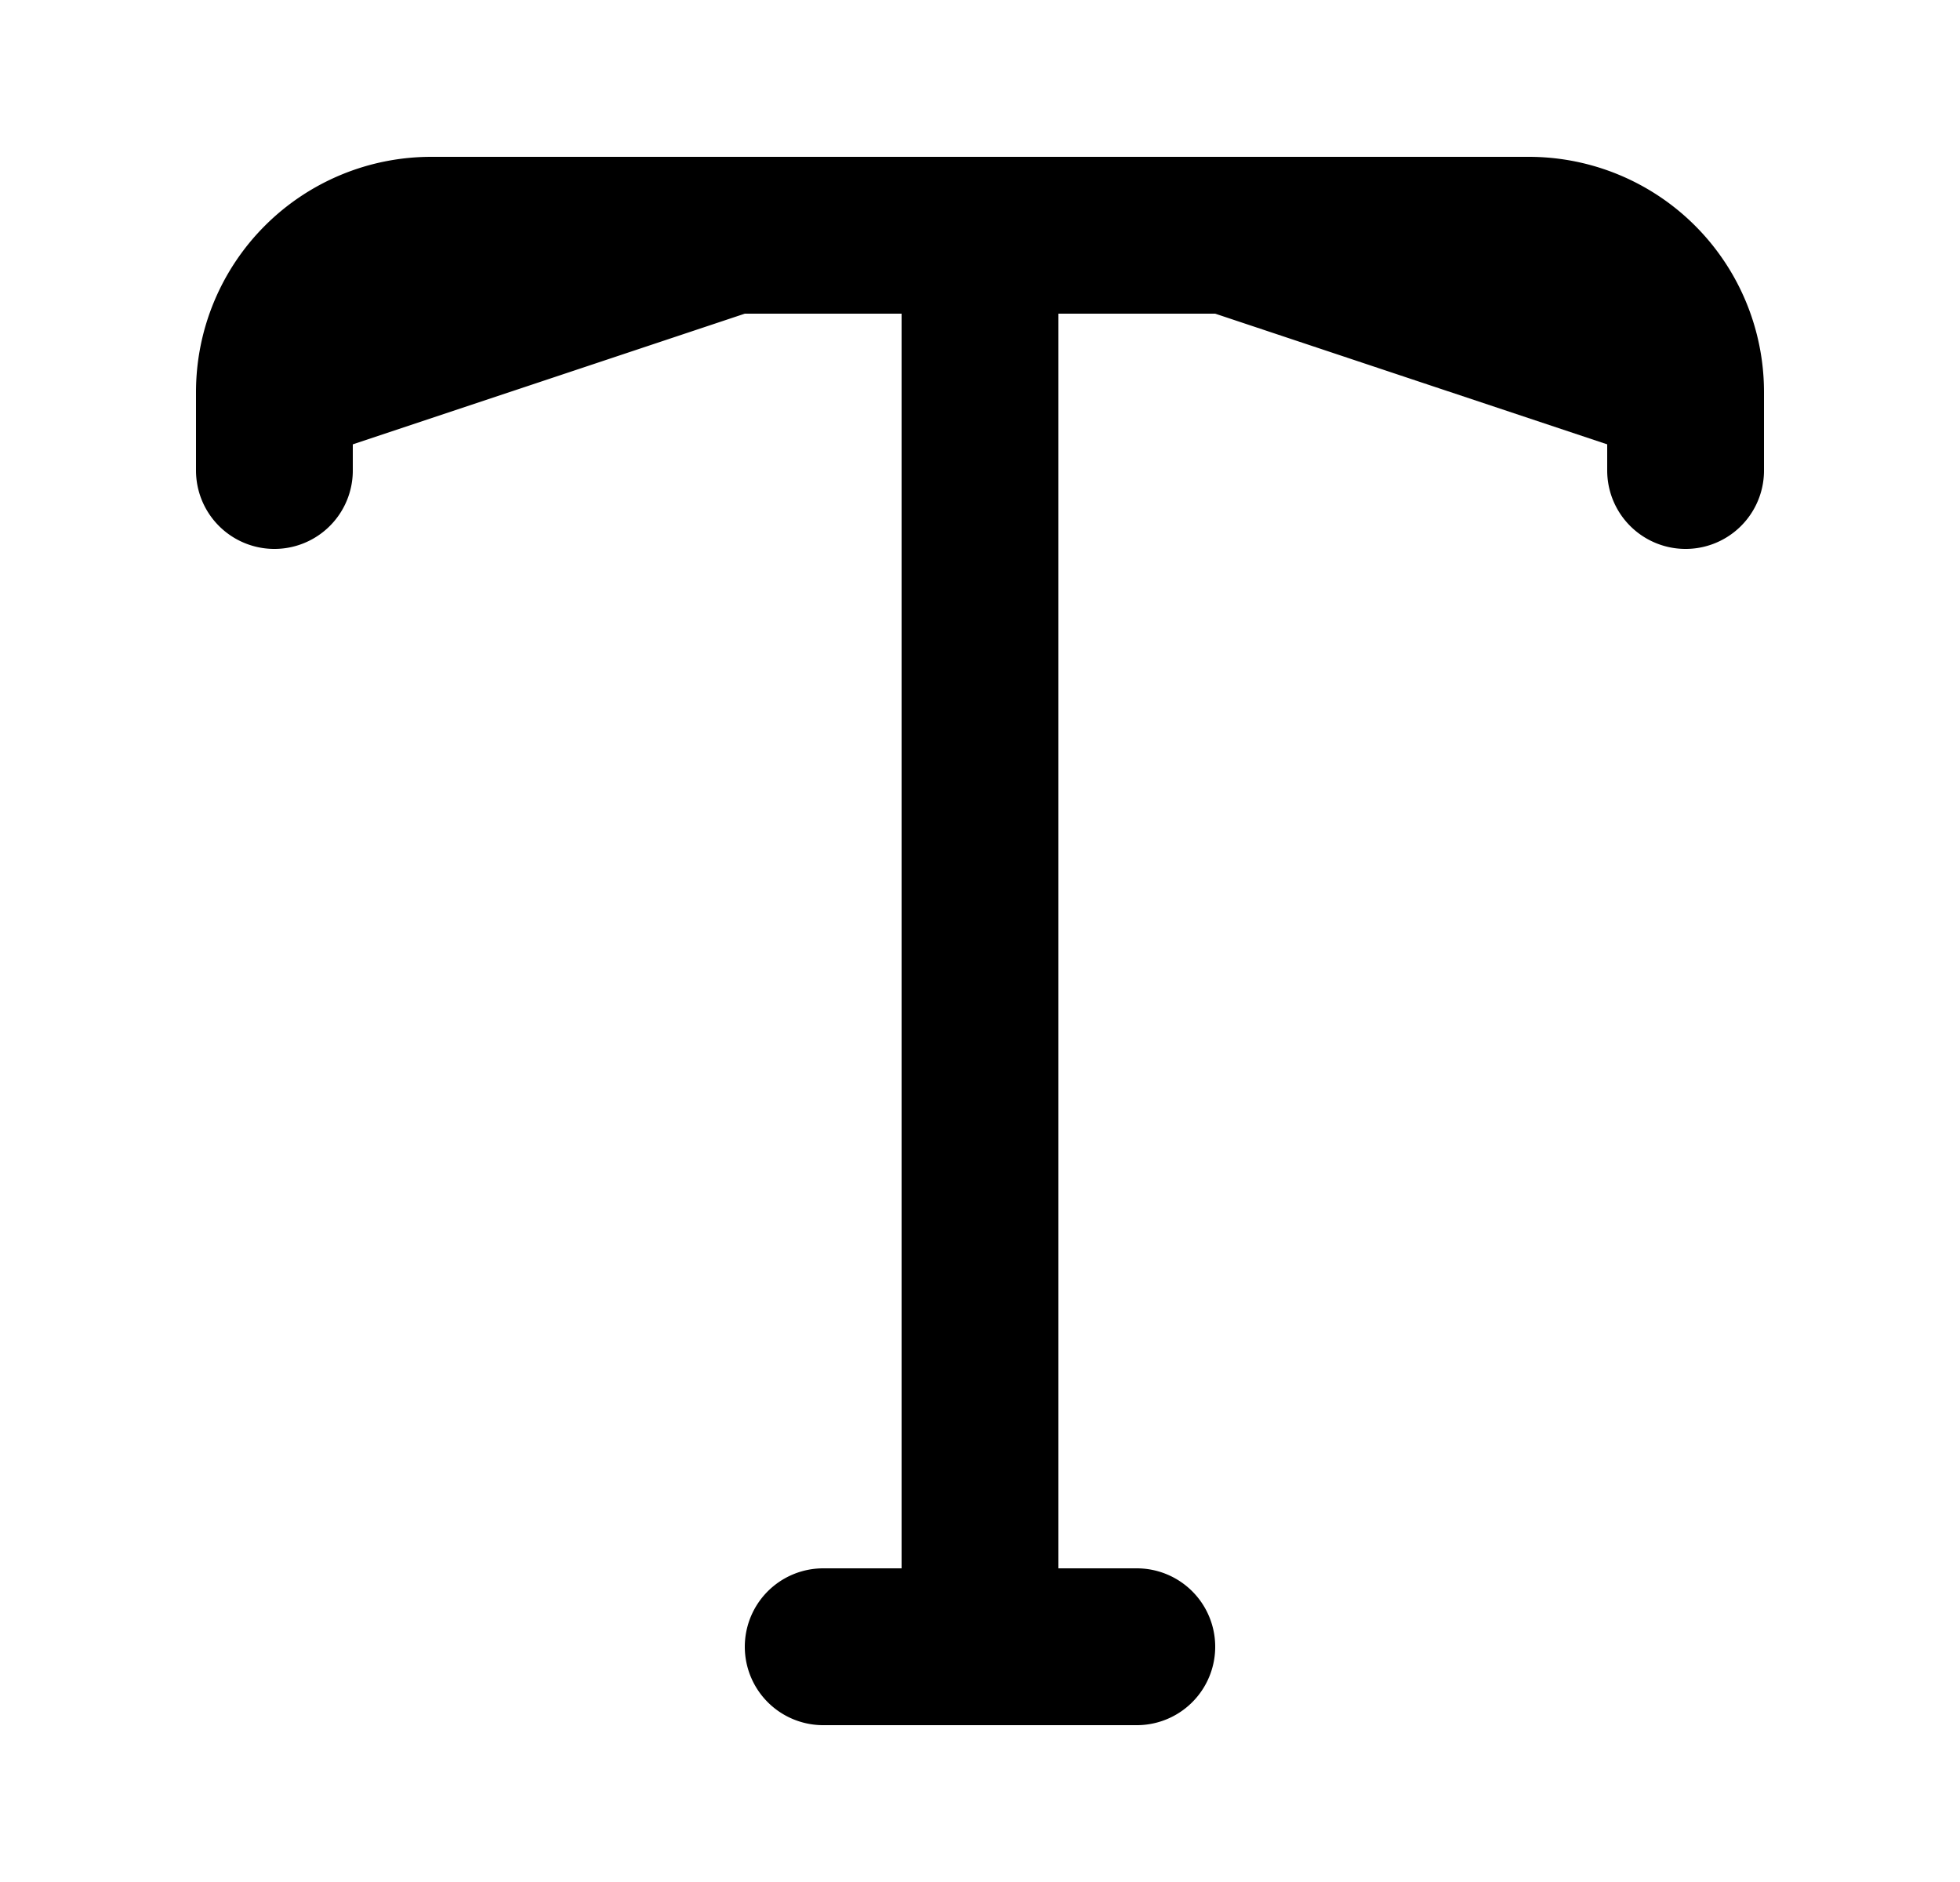 <svg xmlns="http://www.w3.org/2000/svg" viewBox="0 0 25 24" fill="currentColor" aria-hidden="true" data-slot="icon">
    <path stroke="#000" stroke-linecap="round" stroke-linejoin="round" stroke-width="2" d="M3.5 6V5a2 2 0 0 1 2-2h7m9 3V5a2 2 0 0 0-2-2h-7m0 0v18m2 0h-4"/>
</svg>

